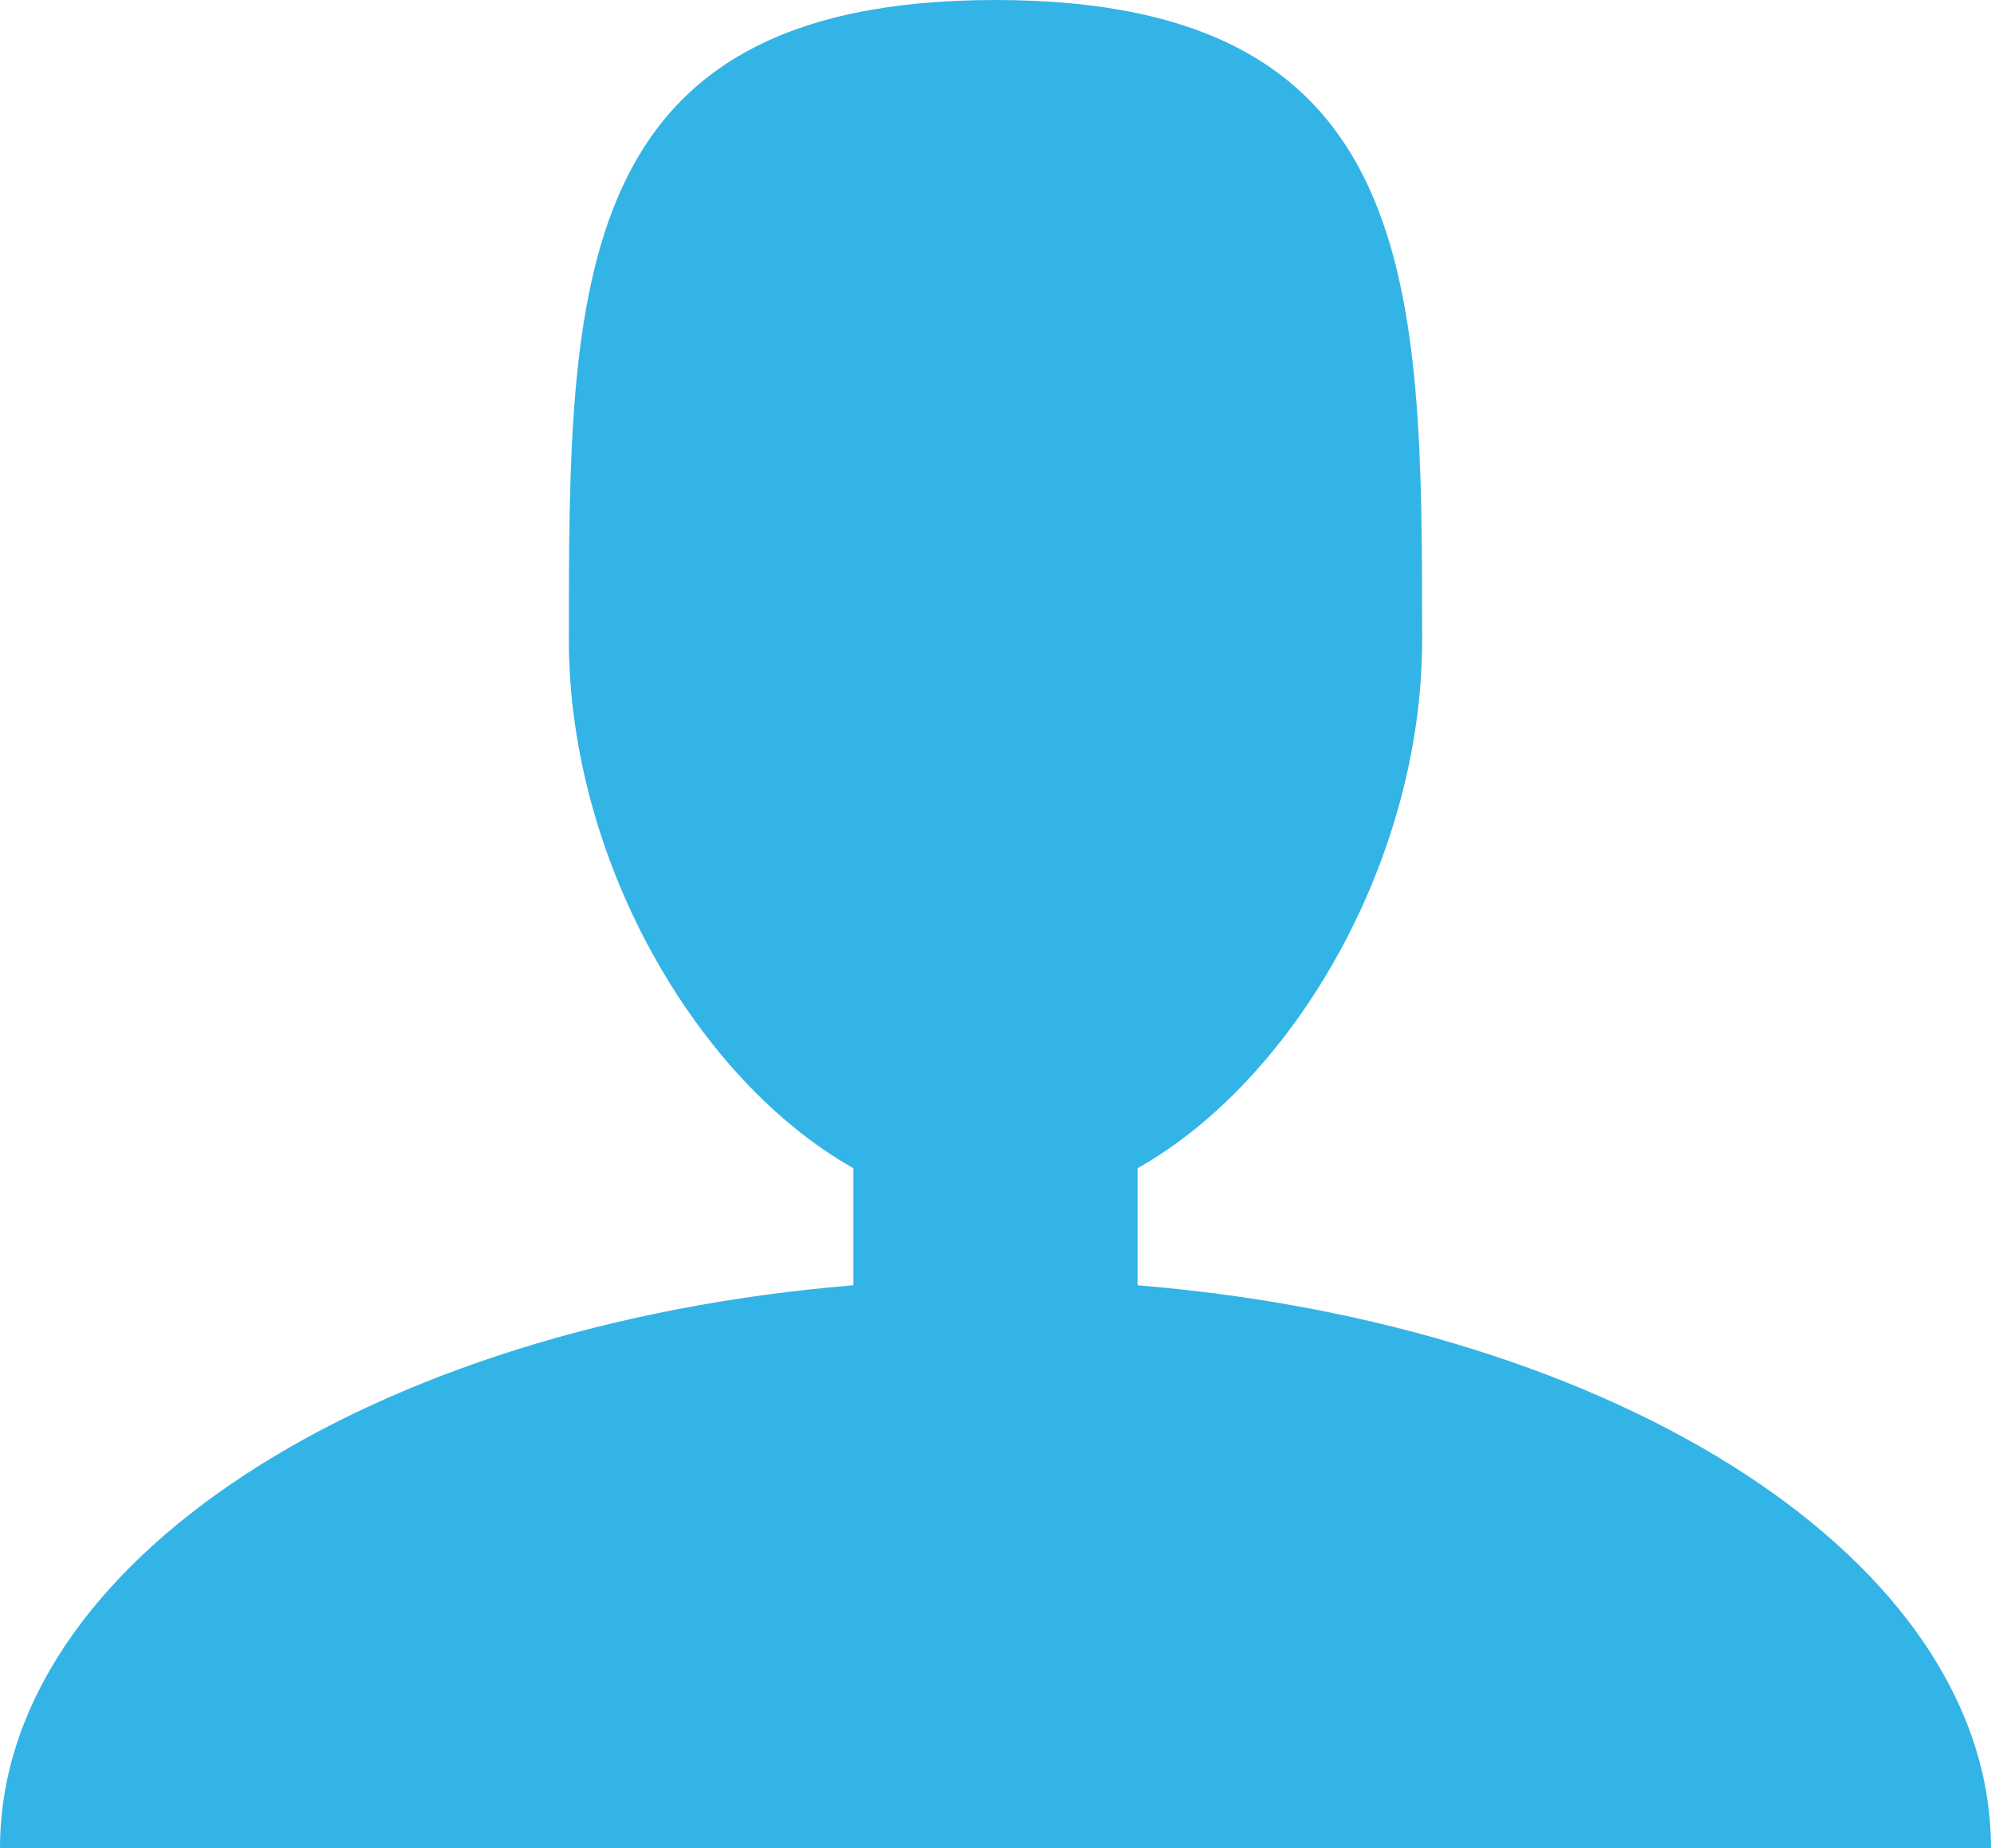 <?xml version="1.0" encoding="UTF-8"?>
<svg width="14px" height="13px" viewBox="0 0 14 13" version="1.1" xmlns="http://www.w3.org/2000/svg" xmlns:xlink="http://www.w3.org/1999/xlink">
    <!-- Generator: Sketch 55.1 (78136) - https://sketchapp.com -->
    <title>icon-user</title>
    <desc>Created with Sketch.</desc>
    <g id="Page-1" stroke="none" stroke-width="1" fill="none" fill-rule="evenodd">
        <g id="MACTS-1024x768---Element-Library" transform="translate(-838, -18)" fill="#33B4E6">
            <g id="Header">
                <g id="User" transform="translate(838, 15)">
                    <path d="M8,12.04 L8,11.216 C9.101,10.595 10,9.047 10,7.5 C10,5.014 10,3 7,3 C4,3 4,5.014 4,7.5 C4,9.048 4.899,10.595 6,11.216 L6,12.04 C2.608,12.318 0,13.985 0,15.999 L14,15.999 C14,13.985 11.392,12.318 8,12.04" id="icon-user"></path>
                </g>
            </g>
        </g>
    </g>
</svg>